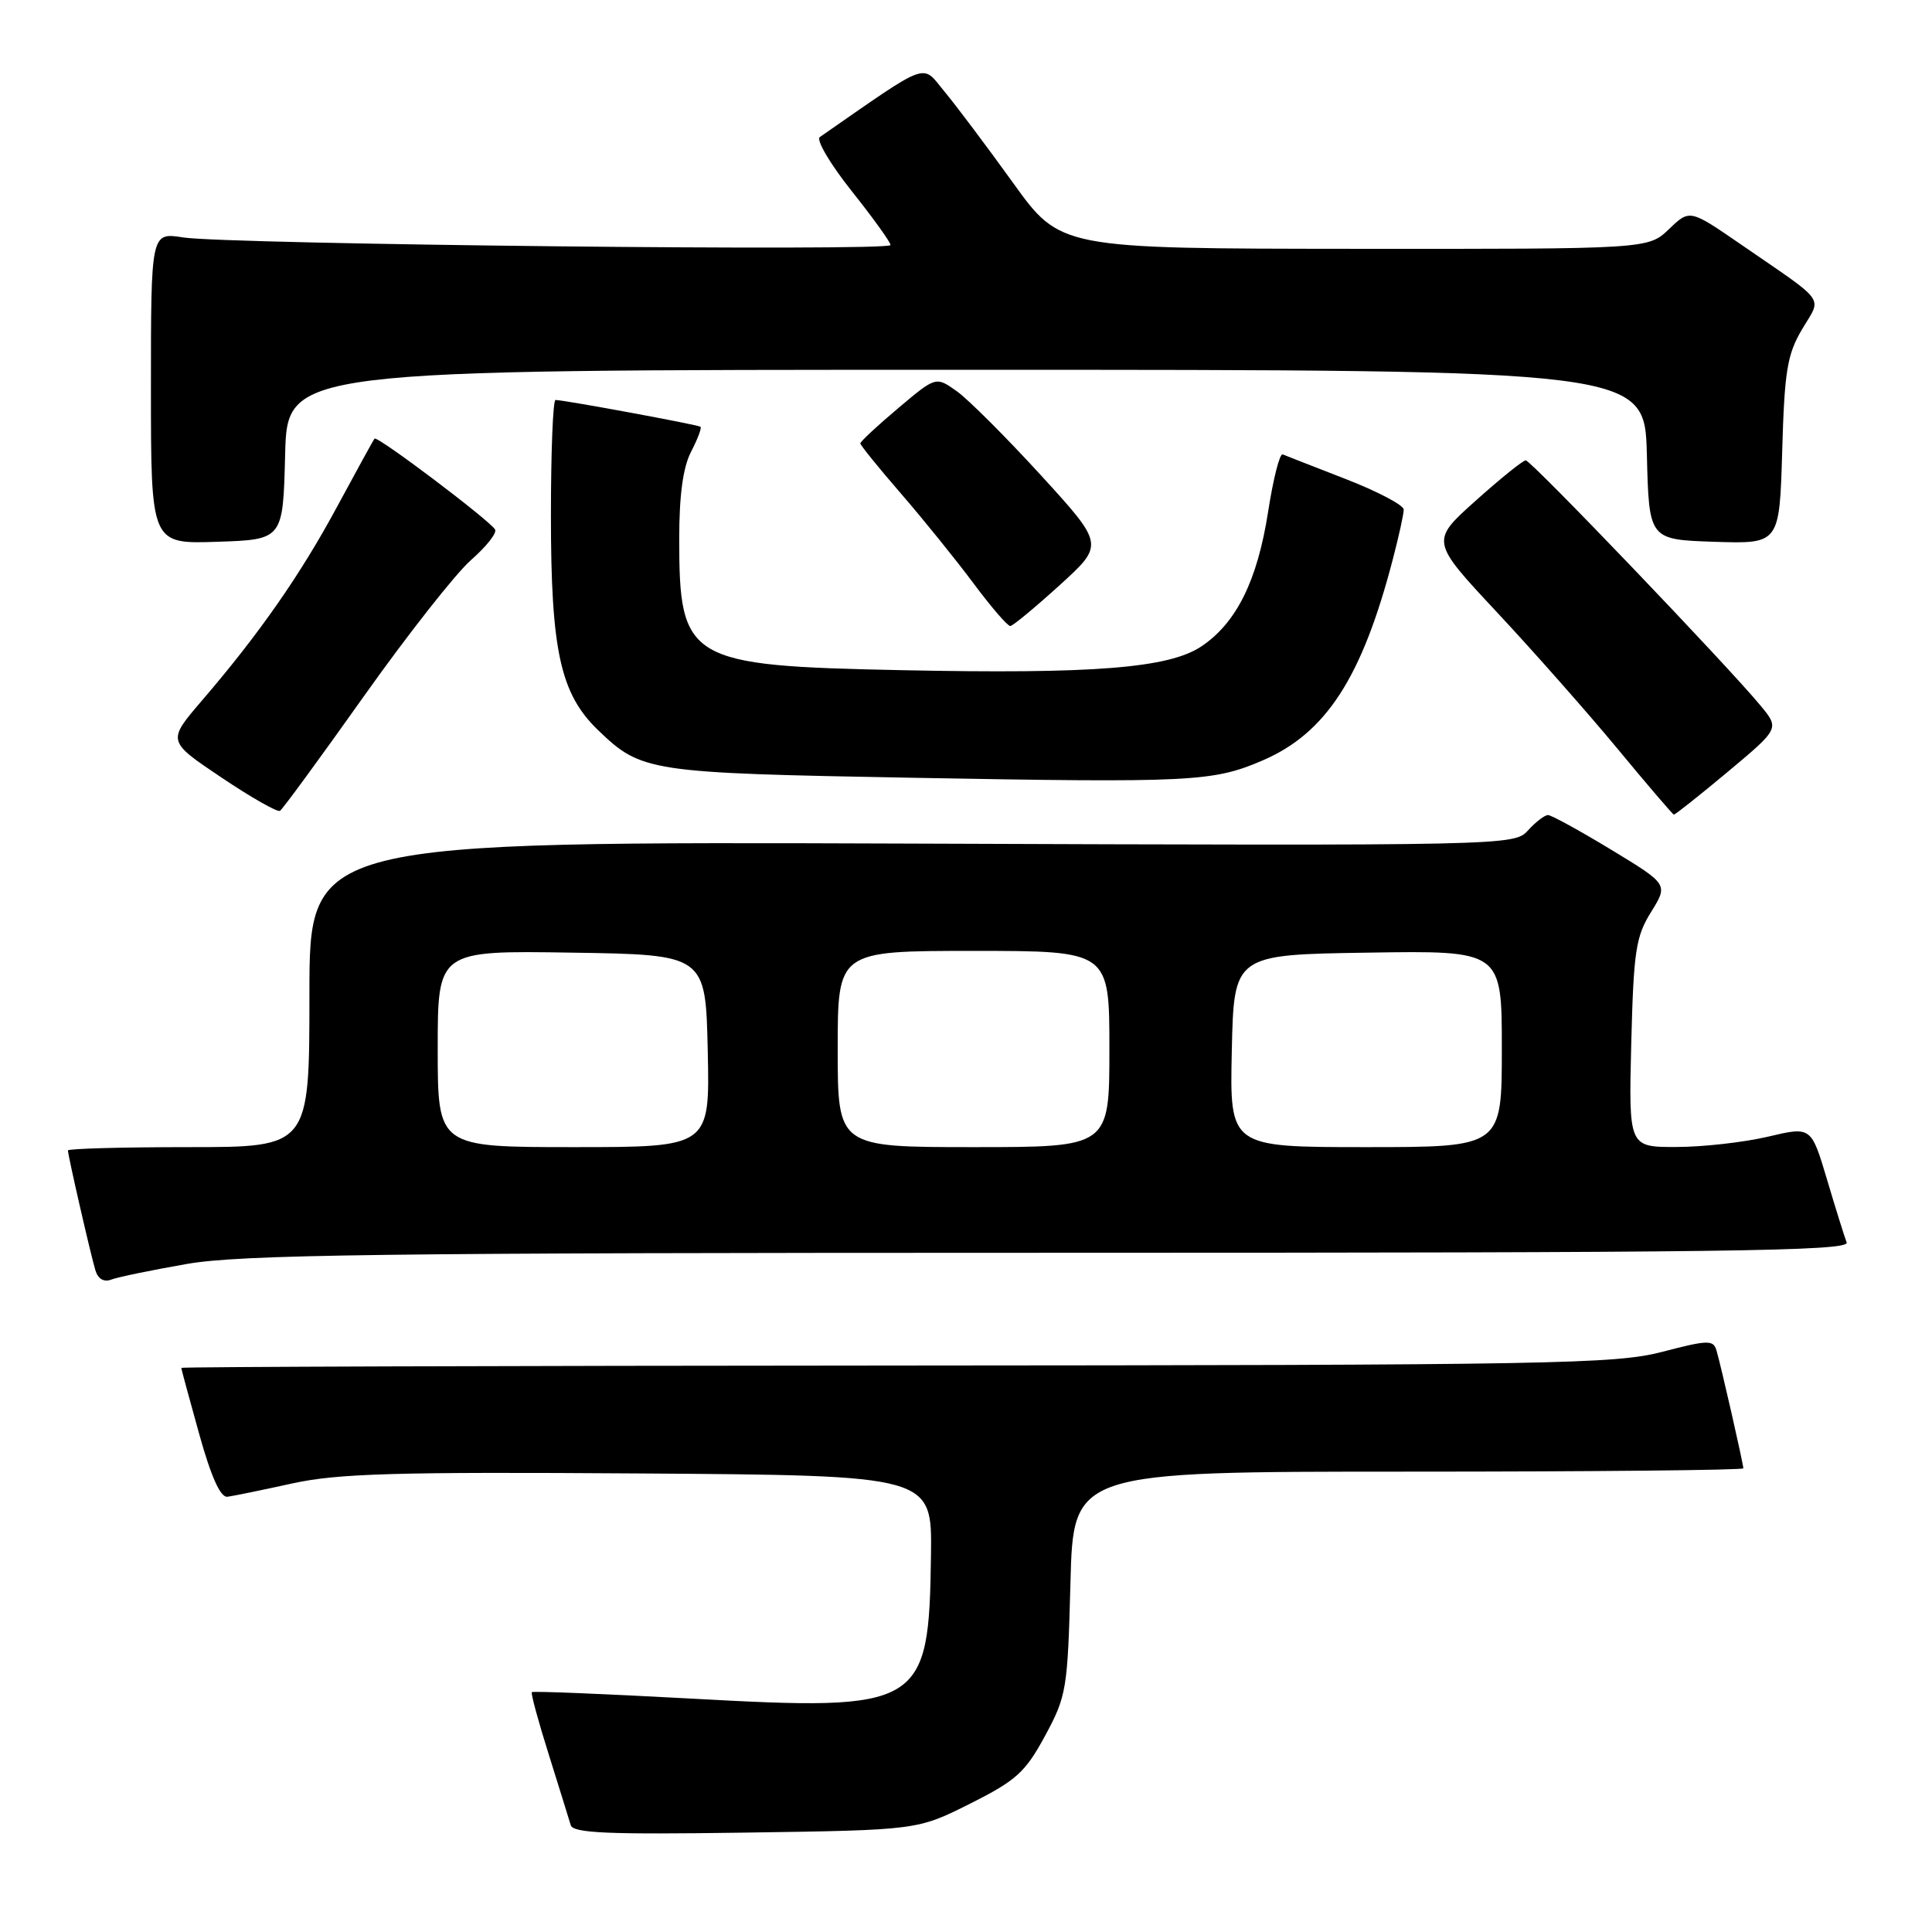 <?xml version="1.0" encoding="UTF-8" standalone="no"?>
<!DOCTYPE svg PUBLIC "-//W3C//DTD SVG 1.1//EN" "http://www.w3.org/Graphics/SVG/1.1/DTD/svg11.dtd" >
<svg xmlns="http://www.w3.org/2000/svg" xmlns:xlink="http://www.w3.org/1999/xlink" version="1.1" viewBox="0 0 256 256">
 <g >
 <path fill="currentColor"
d=" M 128.53 239.00 C 134.67 235.92 135.85 234.85 138.48 230.00 C 141.32 224.74 141.47 223.86 141.84 209.75 C 142.22 195.00 142.22 195.00 186.61 195.00 C 211.02 195.00 231.00 194.80 231.00 194.56 C 231.00 193.97 228.03 180.91 227.44 178.93 C 227.03 177.53 226.31 177.54 220.24 179.13 C 214.05 180.74 205.82 180.89 118.75 180.94 C 66.64 180.97 24.01 181.11 24.02 181.25 C 24.02 181.39 25.09 185.32 26.39 190.00 C 27.97 195.68 29.21 198.44 30.13 198.33 C 30.88 198.23 34.76 197.44 38.74 196.56 C 44.80 195.24 52.34 195.02 84.74 195.24 C 123.50 195.50 123.50 195.50 123.36 206.02 C 123.09 226.26 122.26 226.76 91.54 225.07 C 80.09 224.45 70.61 224.06 70.47 224.22 C 70.32 224.37 71.33 228.10 72.72 232.50 C 74.10 236.90 75.40 241.10 75.62 241.83 C 75.92 242.90 80.45 243.10 98.78 242.83 C 121.56 242.50 121.56 242.50 128.53 239.00 Z  M 24.76 167.48 C 31.91 166.24 50.06 166.00 139.24 166.00 C 228.65 166.00 245.13 165.79 244.69 164.63 C 244.40 163.87 243.22 160.11 242.08 156.26 C 239.99 149.26 239.99 149.26 234.25 150.62 C 231.09 151.36 225.64 151.98 222.15 151.98 C 215.81 152.00 215.81 152.00 216.15 138.25 C 216.46 126.03 216.75 124.09 218.78 120.84 C 221.05 117.18 221.05 117.18 213.49 112.59 C 209.33 110.07 205.56 108.00 205.12 108.00 C 204.67 108.00 203.48 108.92 202.47 110.03 C 200.64 112.05 199.98 112.07 120.81 111.78 C 41.00 111.50 41.00 111.50 41.00 131.75 C 41.00 152.00 41.00 152.00 25.00 152.00 C 16.20 152.00 9.00 152.20 9.00 152.44 C 9.00 153.08 12.00 166.20 12.64 168.32 C 12.98 169.46 13.76 169.92 14.72 169.56 C 15.56 169.23 20.08 168.30 24.76 167.48 Z  M 48.22 92.25 C 54.00 84.11 60.38 75.99 62.41 74.21 C 64.44 72.43 65.88 70.61 65.60 70.16 C 64.81 68.89 49.97 57.69 49.63 58.12 C 49.46 58.33 47.24 62.37 44.69 67.10 C 39.82 76.14 34.38 83.95 26.74 92.85 C 22.15 98.20 22.15 98.20 29.32 103.01 C 33.26 105.66 36.76 107.65 37.10 107.44 C 37.44 107.23 42.45 100.39 48.22 92.25 Z  M 228.94 102.27 C 235.79 96.54 235.79 96.54 233.30 93.52 C 228.97 88.26 202.88 61.00 202.17 61.00 C 201.80 61.00 198.81 63.41 195.53 66.35 C 189.55 71.70 189.55 71.70 198.33 81.10 C 203.16 86.27 210.35 94.41 214.31 99.19 C 218.26 103.97 221.63 107.90 221.79 107.94 C 221.95 107.97 225.17 105.42 228.94 102.27 Z  M 167.24 100.79 C 175.70 97.17 180.47 89.82 184.57 74.05 C 185.36 71.04 186.00 68.10 186.00 67.52 C 186.00 66.94 182.55 65.12 178.33 63.48 C 174.11 61.84 170.34 60.37 169.96 60.21 C 169.57 60.05 168.70 63.48 168.03 67.82 C 166.61 76.92 163.85 82.51 159.22 85.63 C 154.91 88.54 144.94 89.33 119.39 88.80 C 91.11 88.22 90.00 87.56 90.00 71.39 C 90.00 65.62 90.50 61.92 91.57 59.86 C 92.44 58.18 93.00 56.70 92.82 56.55 C 92.50 56.28 74.73 53.00 73.61 53.00 C 73.27 53.00 73.00 59.89 73.00 68.32 C 73.00 86.20 74.25 91.92 79.22 96.72 C 85.01 102.29 85.86 102.42 121.00 103.06 C 157.91 103.73 160.70 103.59 167.24 100.79 Z  M 140.41 77.54 C 146.32 72.17 146.32 72.17 137.94 62.99 C 133.33 57.95 128.31 52.93 126.78 51.84 C 124.01 49.87 124.01 49.87 119.01 54.09 C 116.25 56.41 114.00 58.51 114.00 58.75 C 114.00 58.99 116.40 61.96 119.34 65.35 C 122.27 68.73 126.60 74.09 128.96 77.25 C 131.31 80.41 133.52 82.98 133.87 82.95 C 134.22 82.93 137.16 80.49 140.41 77.54 Z  M 37.78 60.25 C 38.07 49.00 38.07 49.00 128.00 49.00 C 217.93 49.00 217.93 49.00 218.22 60.25 C 218.50 71.50 218.50 71.50 227.15 71.79 C 235.79 72.07 235.79 72.07 236.15 59.79 C 236.45 49.17 236.81 46.97 238.78 43.64 C 241.41 39.19 242.24 40.35 230.70 32.40 C 223.90 27.72 223.90 27.72 221.15 30.36 C 218.39 33.00 218.39 33.00 179.45 32.97 C 140.50 32.94 140.50 32.94 134.23 24.22 C 130.77 19.42 126.68 13.97 125.13 12.11 C 122.07 8.41 123.37 7.93 108.63 18.16 C 108.11 18.52 110.00 21.73 112.84 25.30 C 115.68 28.87 118.00 32.09 118.00 32.47 C 118.00 33.33 30.09 32.38 24.25 31.46 C 20.00 30.79 20.00 30.79 20.00 51.43 C 20.00 72.08 20.00 72.08 28.75 71.79 C 37.50 71.50 37.50 71.50 37.78 60.25 Z  M 58.00 138.98 C 58.00 125.95 58.00 125.95 75.75 126.23 C 93.50 126.50 93.50 126.50 93.78 139.25 C 94.06 152.00 94.06 152.00 76.03 152.00 C 58.00 152.00 58.00 152.00 58.00 138.98 Z  M 111.00 139.00 C 111.00 126.00 111.00 126.00 129.00 126.00 C 147.00 126.00 147.00 126.00 147.00 139.00 C 147.00 152.00 147.00 152.00 129.00 152.00 C 111.00 152.00 111.00 152.00 111.00 139.00 Z  M 163.22 139.25 C 163.50 126.50 163.50 126.50 181.25 126.23 C 199.00 125.95 199.00 125.95 199.00 138.98 C 199.00 152.00 199.00 152.00 180.97 152.00 C 162.94 152.00 162.94 152.00 163.22 139.25 Z "/>
</g>
</svg>
